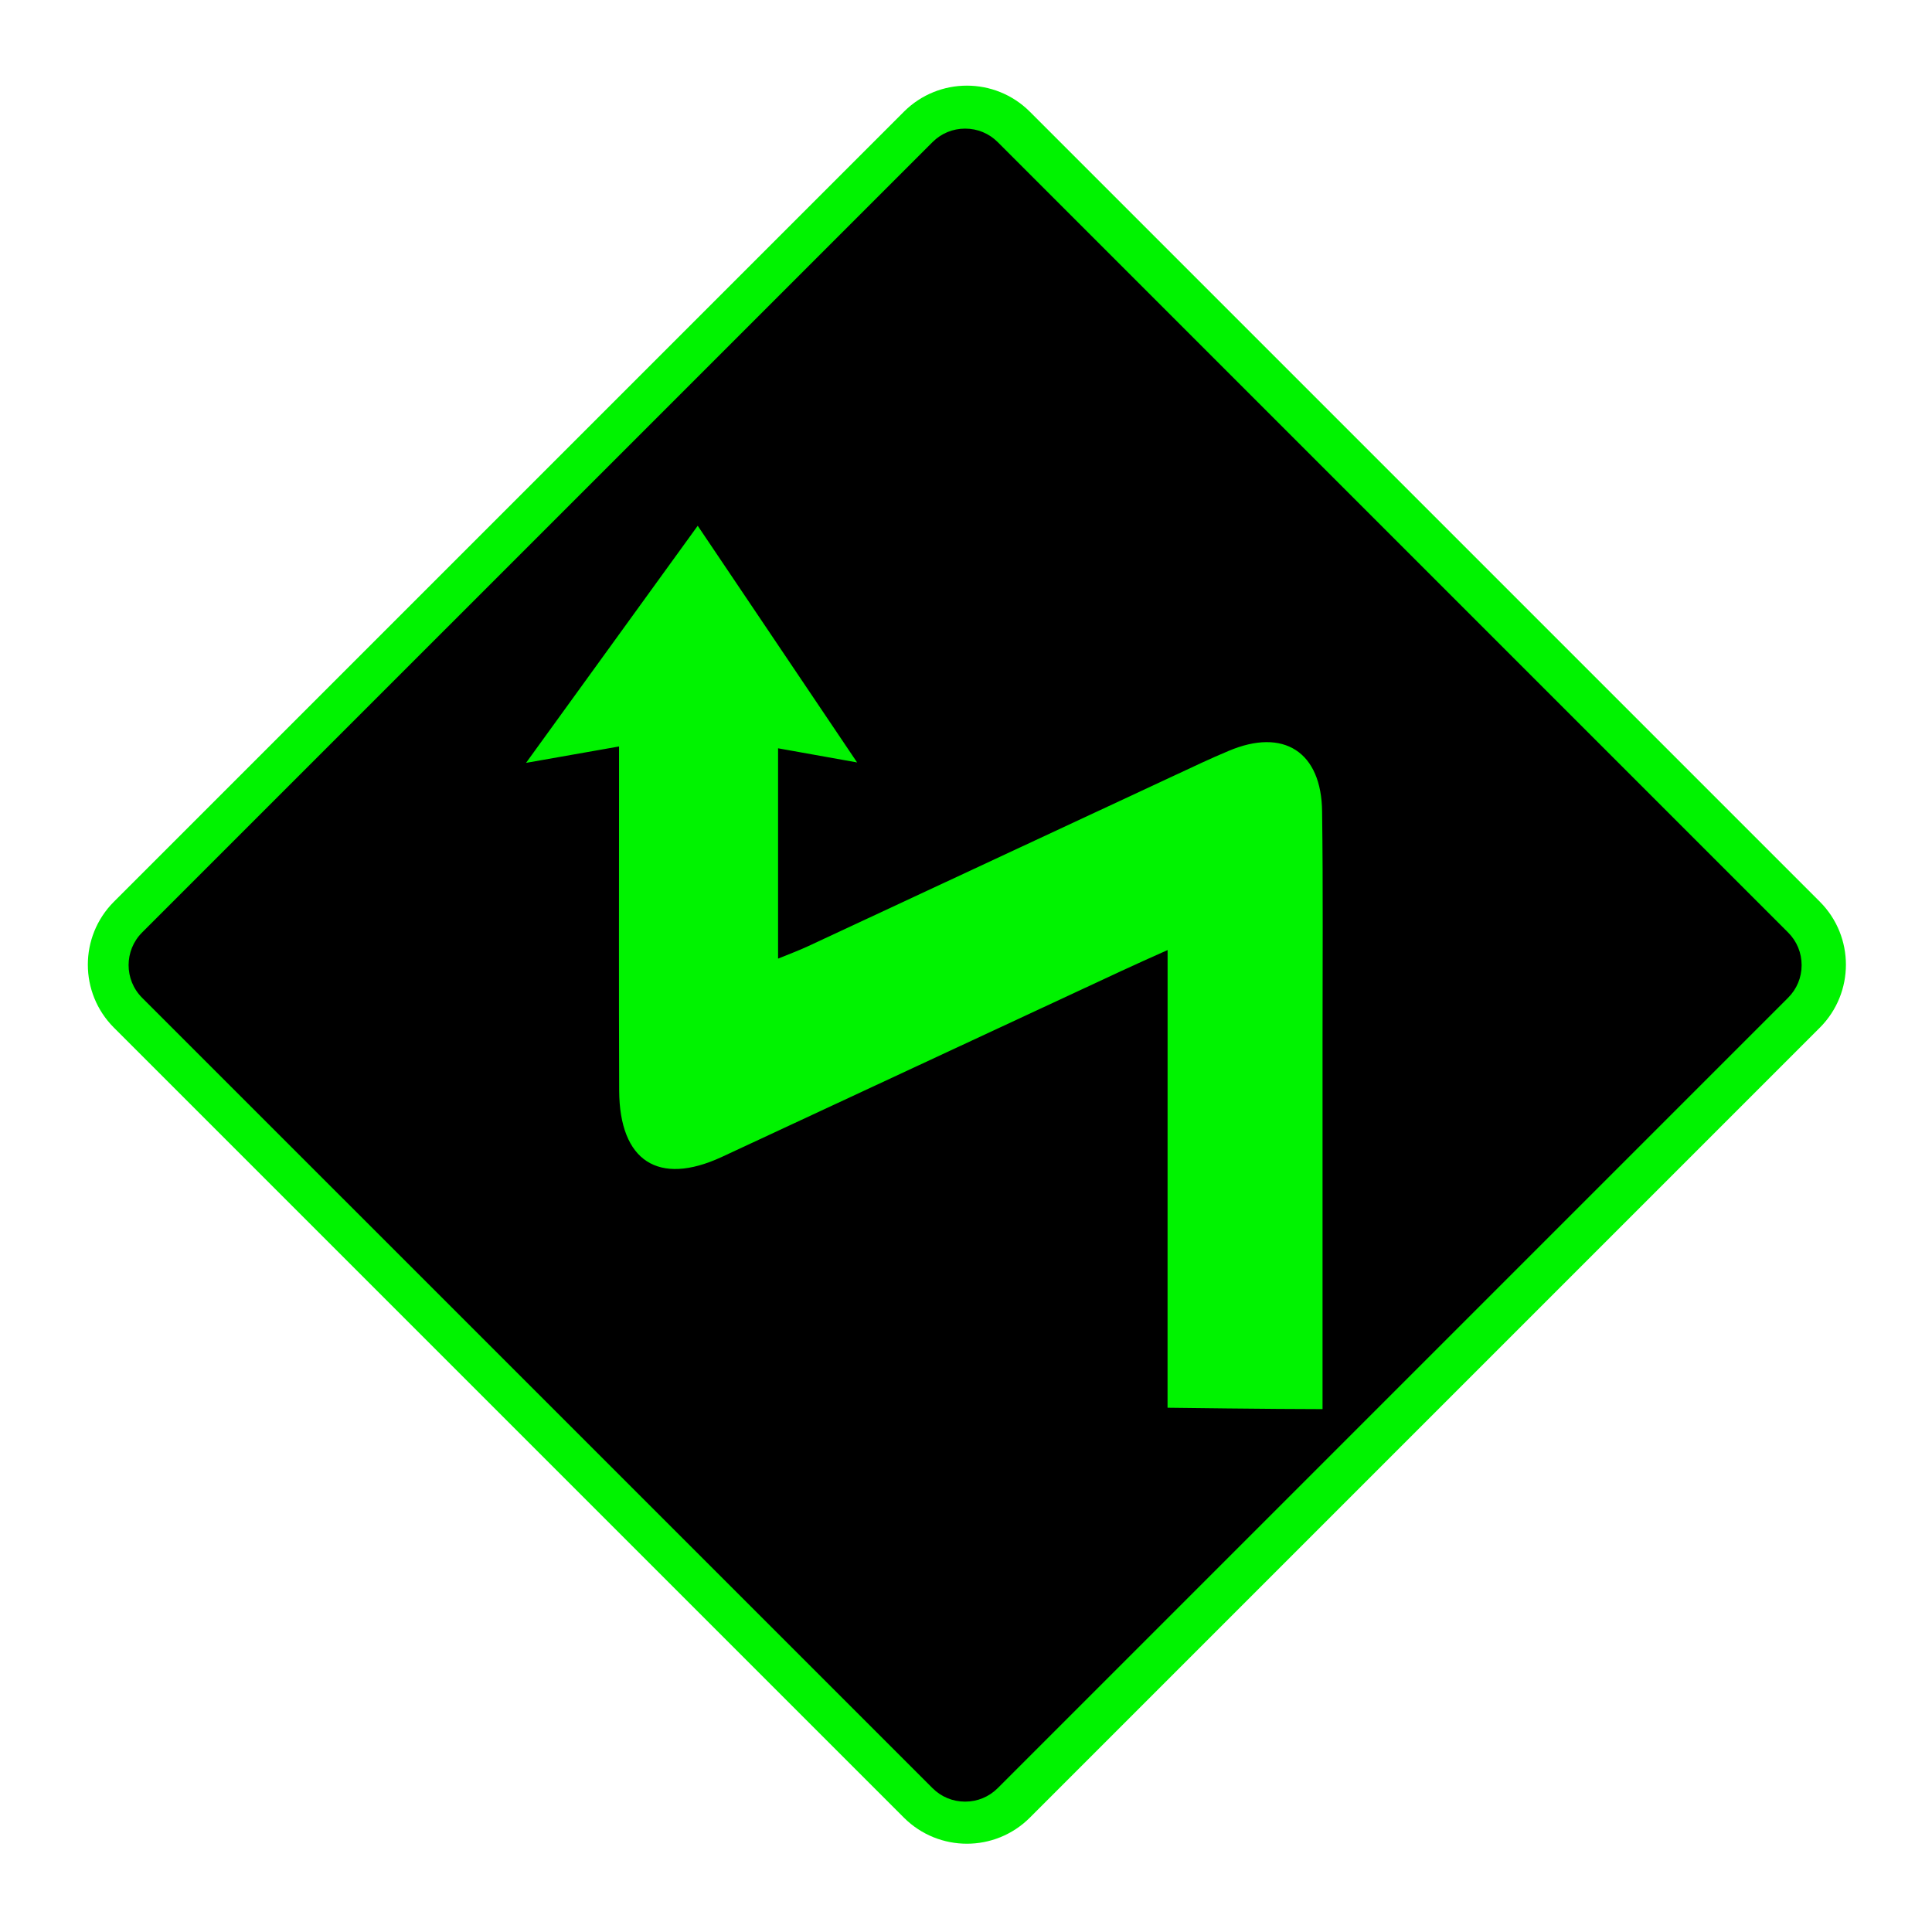 <?xml version="1.0" encoding="UTF-8"?>
<svg id="Ebene_1" data-name="Ebene 1" xmlns="http://www.w3.org/2000/svg" viewBox="0 0 44 44">
  <defs>
    <style>
      .cls-1 {
        fill: #00f300;
      }
    </style>
  </defs>
  <path class="cls-1" d="M2.59,23.4c-.786-.792-.786-2.068,0-2.86L20.59,2.54c.792-.786,2.068-.786,2.86,0l18,18c.786,.792,.786,2.068,0,2.86l-18,18c-.792,.786-2.068,.786-2.86,0L2.59,23.4Z"/>
  <g>
    <path d="M21.98,41.157c-.314,0-.61-.123-.832-.345L3.148,22.812c-.223-.224-.345-.519-.345-.833,0-.314,.123-.609,.345-.831L21.148,3.149c.224-.223,.518-.345,.832-.345,.314,0,.609,.122,.832,.345l18,18c.459,.459,.459,1.205,.001,1.663l-18.001,18c-.223,.224-.518,.346-.831,.346h0Z"/>
    <path class="cls-1" d="M21.98,2.929c.281,0,.545,.109,.743,.308l18.001,18.001c.198,.198,.307,.462,.307,.743-0,.28-.11,.544-.308,.742l-18.001,18.001c-.198,.198-.462,.307-.742,.307-.281,0-.545-.109-.743-.308L3.235,22.722c-.409-.41-.408-1.076,.001-1.485L21.238,3.236c.198-.198,.462-.307,.742-.307m0-.25c-.332,0-.665,.127-.918,.38-.001,.001-.001,.001-.002,.002L3.06,21.06c-.508,.507-.509,1.33-.002,1.838,.001,.001,.001,.001,.002,.002l18,18c.254,.254,.587,.382,.92,.382,.332,0,.665-.127,.918-.38,.001-.001,.001-.001,.002-.002l18-18c.508-.507,.509-1.33,.002-1.838-.001-.001-.001-.001-.002-.002L22.9,3.06c-.254-.254-.587-.382-.92-.382h0Z"/>
  </g>
  <path class="cls-1" d="M14.1,17l-2.12,.374,3.91-5.4,3.63,5.39-1.8-.322v4.79c.246-.101,.466-.182,.677-.28,2.993-1.393,5.983-2.787,8.97-4.18,.202-.094,.407-.183,.613-.27,1.25-.532,2.12,.017,2.13,1.39,.024,1.74,.009,3.48,.01,5.21,.001,2.46,.001,4.917,0,7.37v1.02c-1.11,0-3.53-.032-3.53-.032,0,0,.001-6.55,.001-9.48v-.943c-.404,.182-.73,.325-1.05,.475-3.04,1.413-6.077,2.827-9.11,4.24-1.44,.664-2.32,.089-2.33-1.51-.009-2.31-.003-4.62-.003-6.93-0-.267-0-.535-0-.916,0,0,.002,.004,.002,.004Z"/>
</svg>
